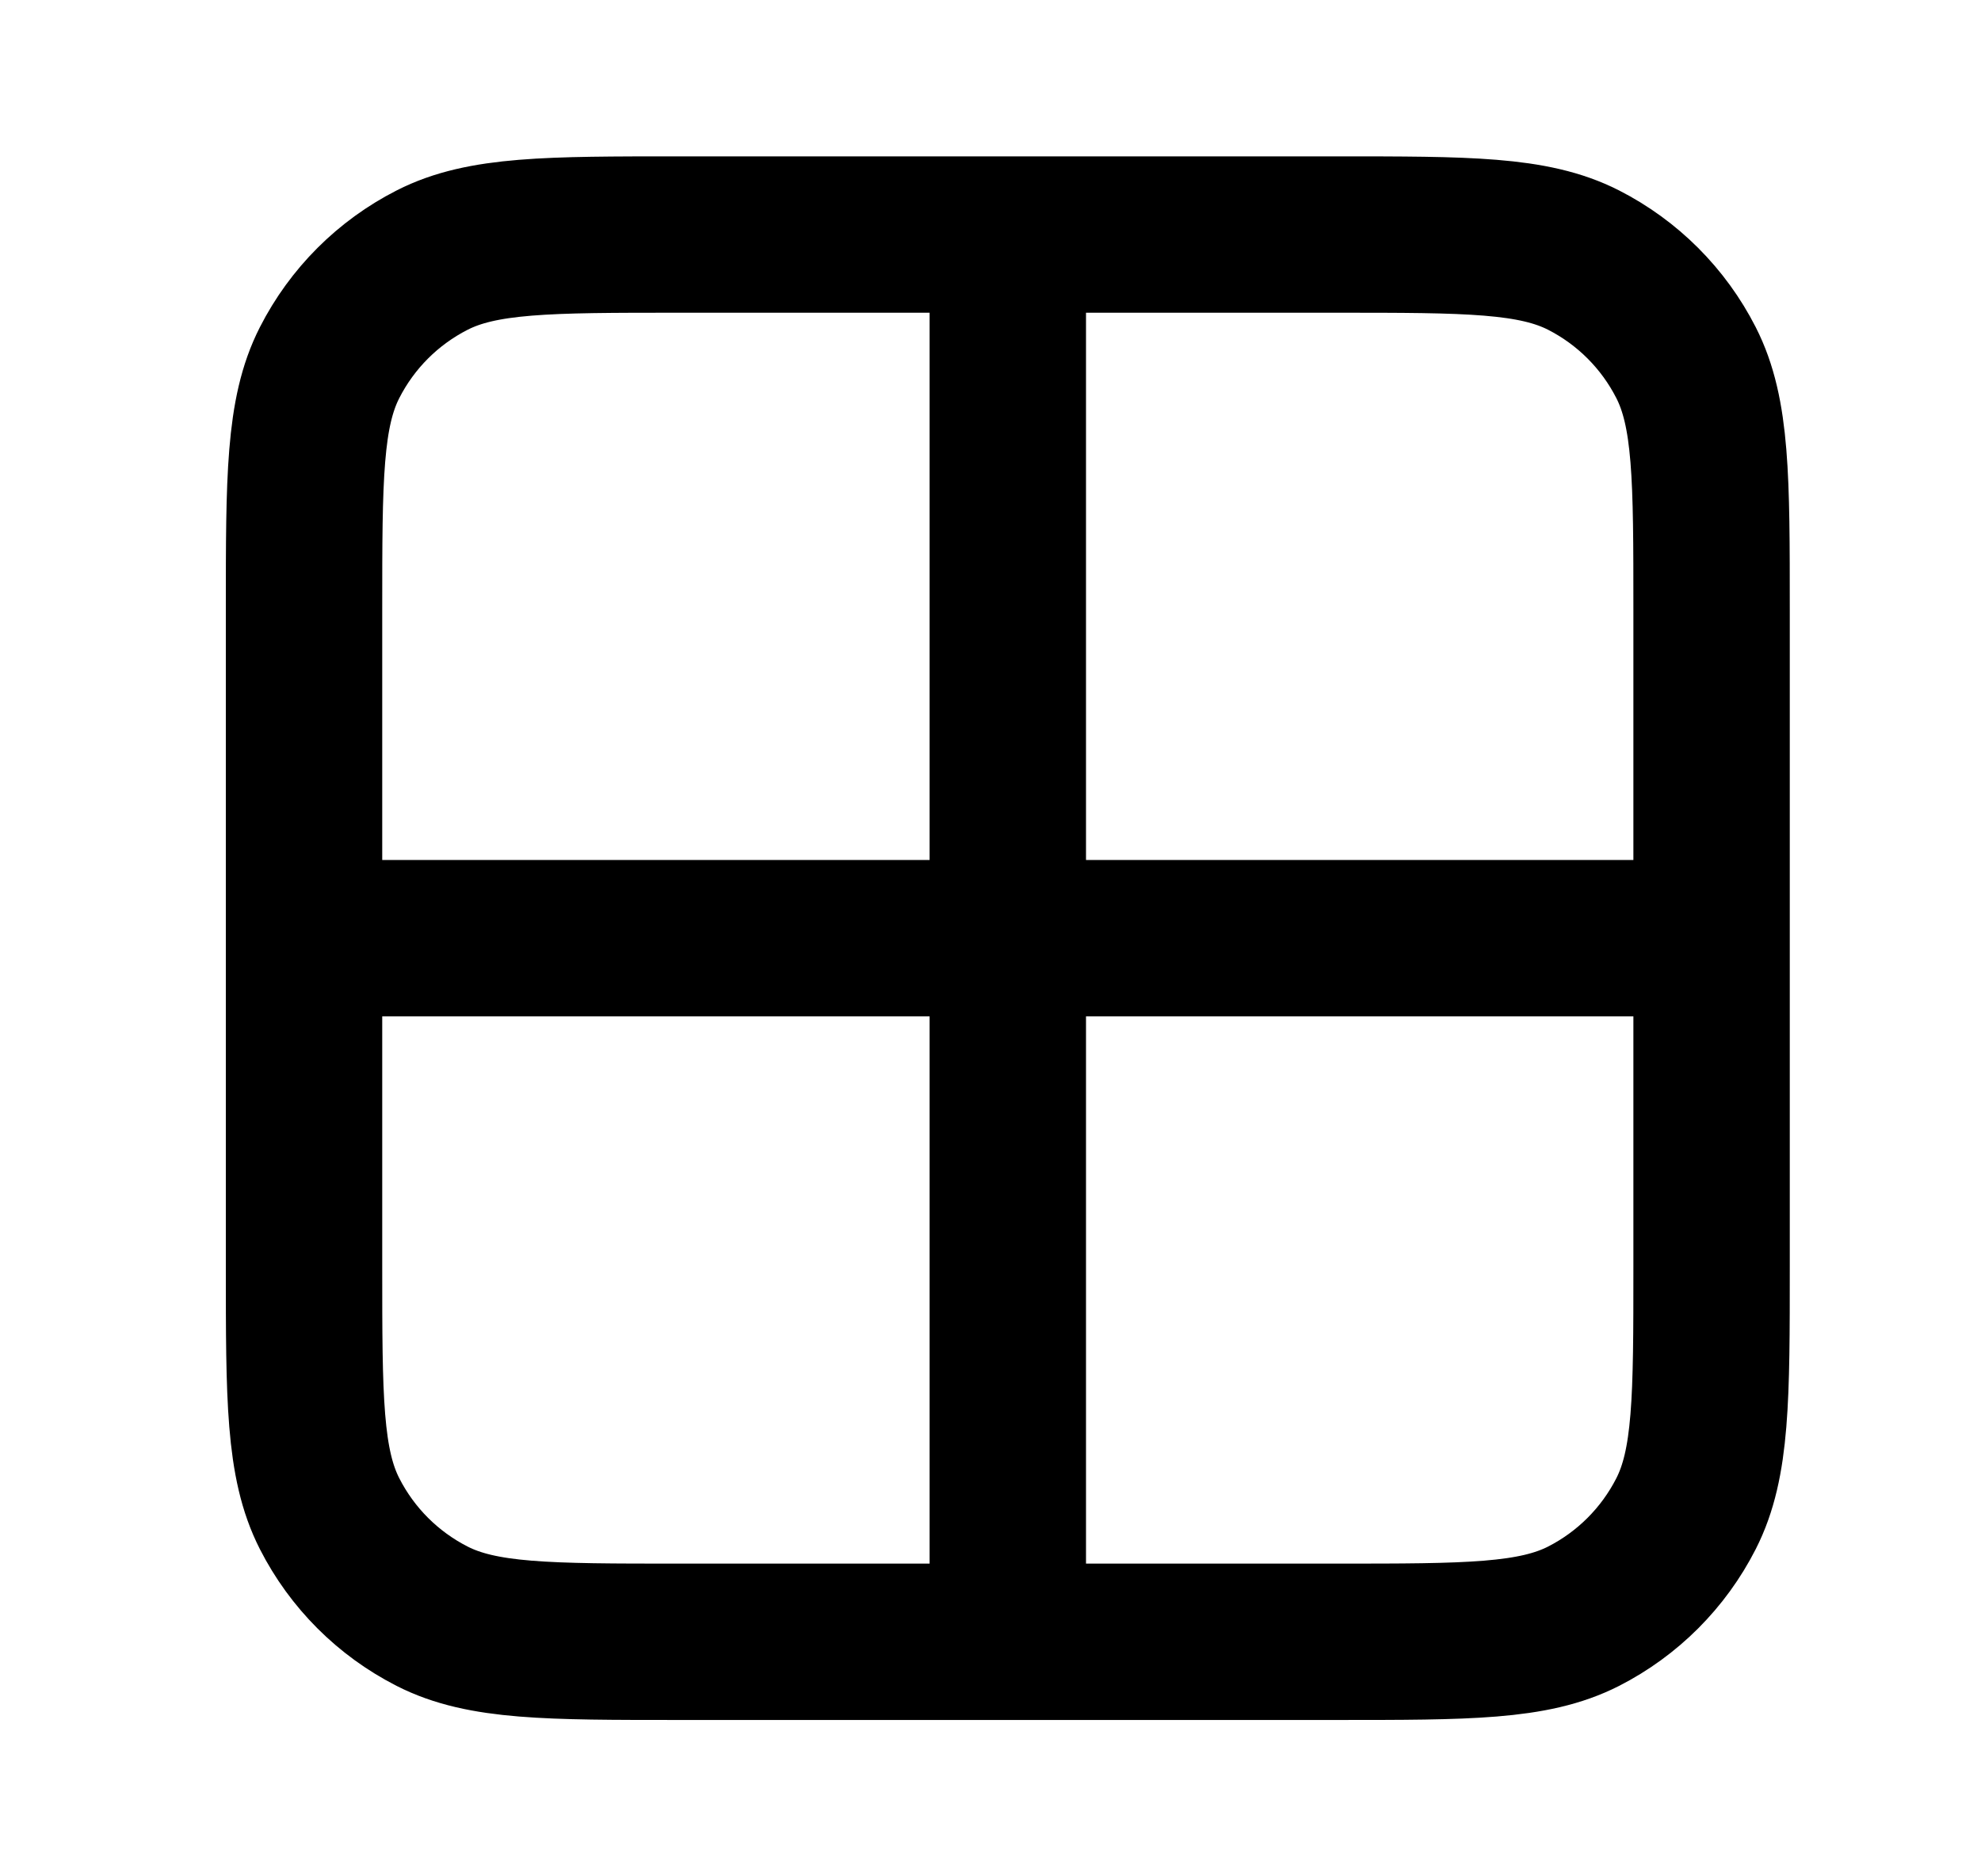 <svg width="19" height="18" viewBox="0 0 19 18" fill="none" xmlns="http://www.w3.org/2000/svg">
    <path d="M2.916 9H16.416M9.666 2.25V15.75M6.516 2.25H12.816C14.076 2.25 14.706 2.25 15.188 2.495C15.611 2.711 15.955 3.055 16.171 3.479C16.416 3.96 16.416 4.59 16.416 5.85V12.15C16.416 13.41 16.416 14.04 16.171 14.521C15.955 14.945 15.611 15.289 15.188 15.505C14.706 15.75 14.076 15.75 12.816 15.75H6.516C5.256 15.75 4.626 15.75 4.145 15.505C3.721 15.289 3.377 14.945 3.161 14.521C2.916 14.04 2.916 13.41 2.916 12.15V5.85C2.916 4.59 2.916 3.96 3.161 3.479C3.377 3.055 3.721 2.711 4.145 2.495C4.626 2.25 5.256 2.25 6.516 2.25Z" stroke="black" stroke-width="1.5" stroke-linecap="round" stroke-linejoin="round"/>
</svg>
